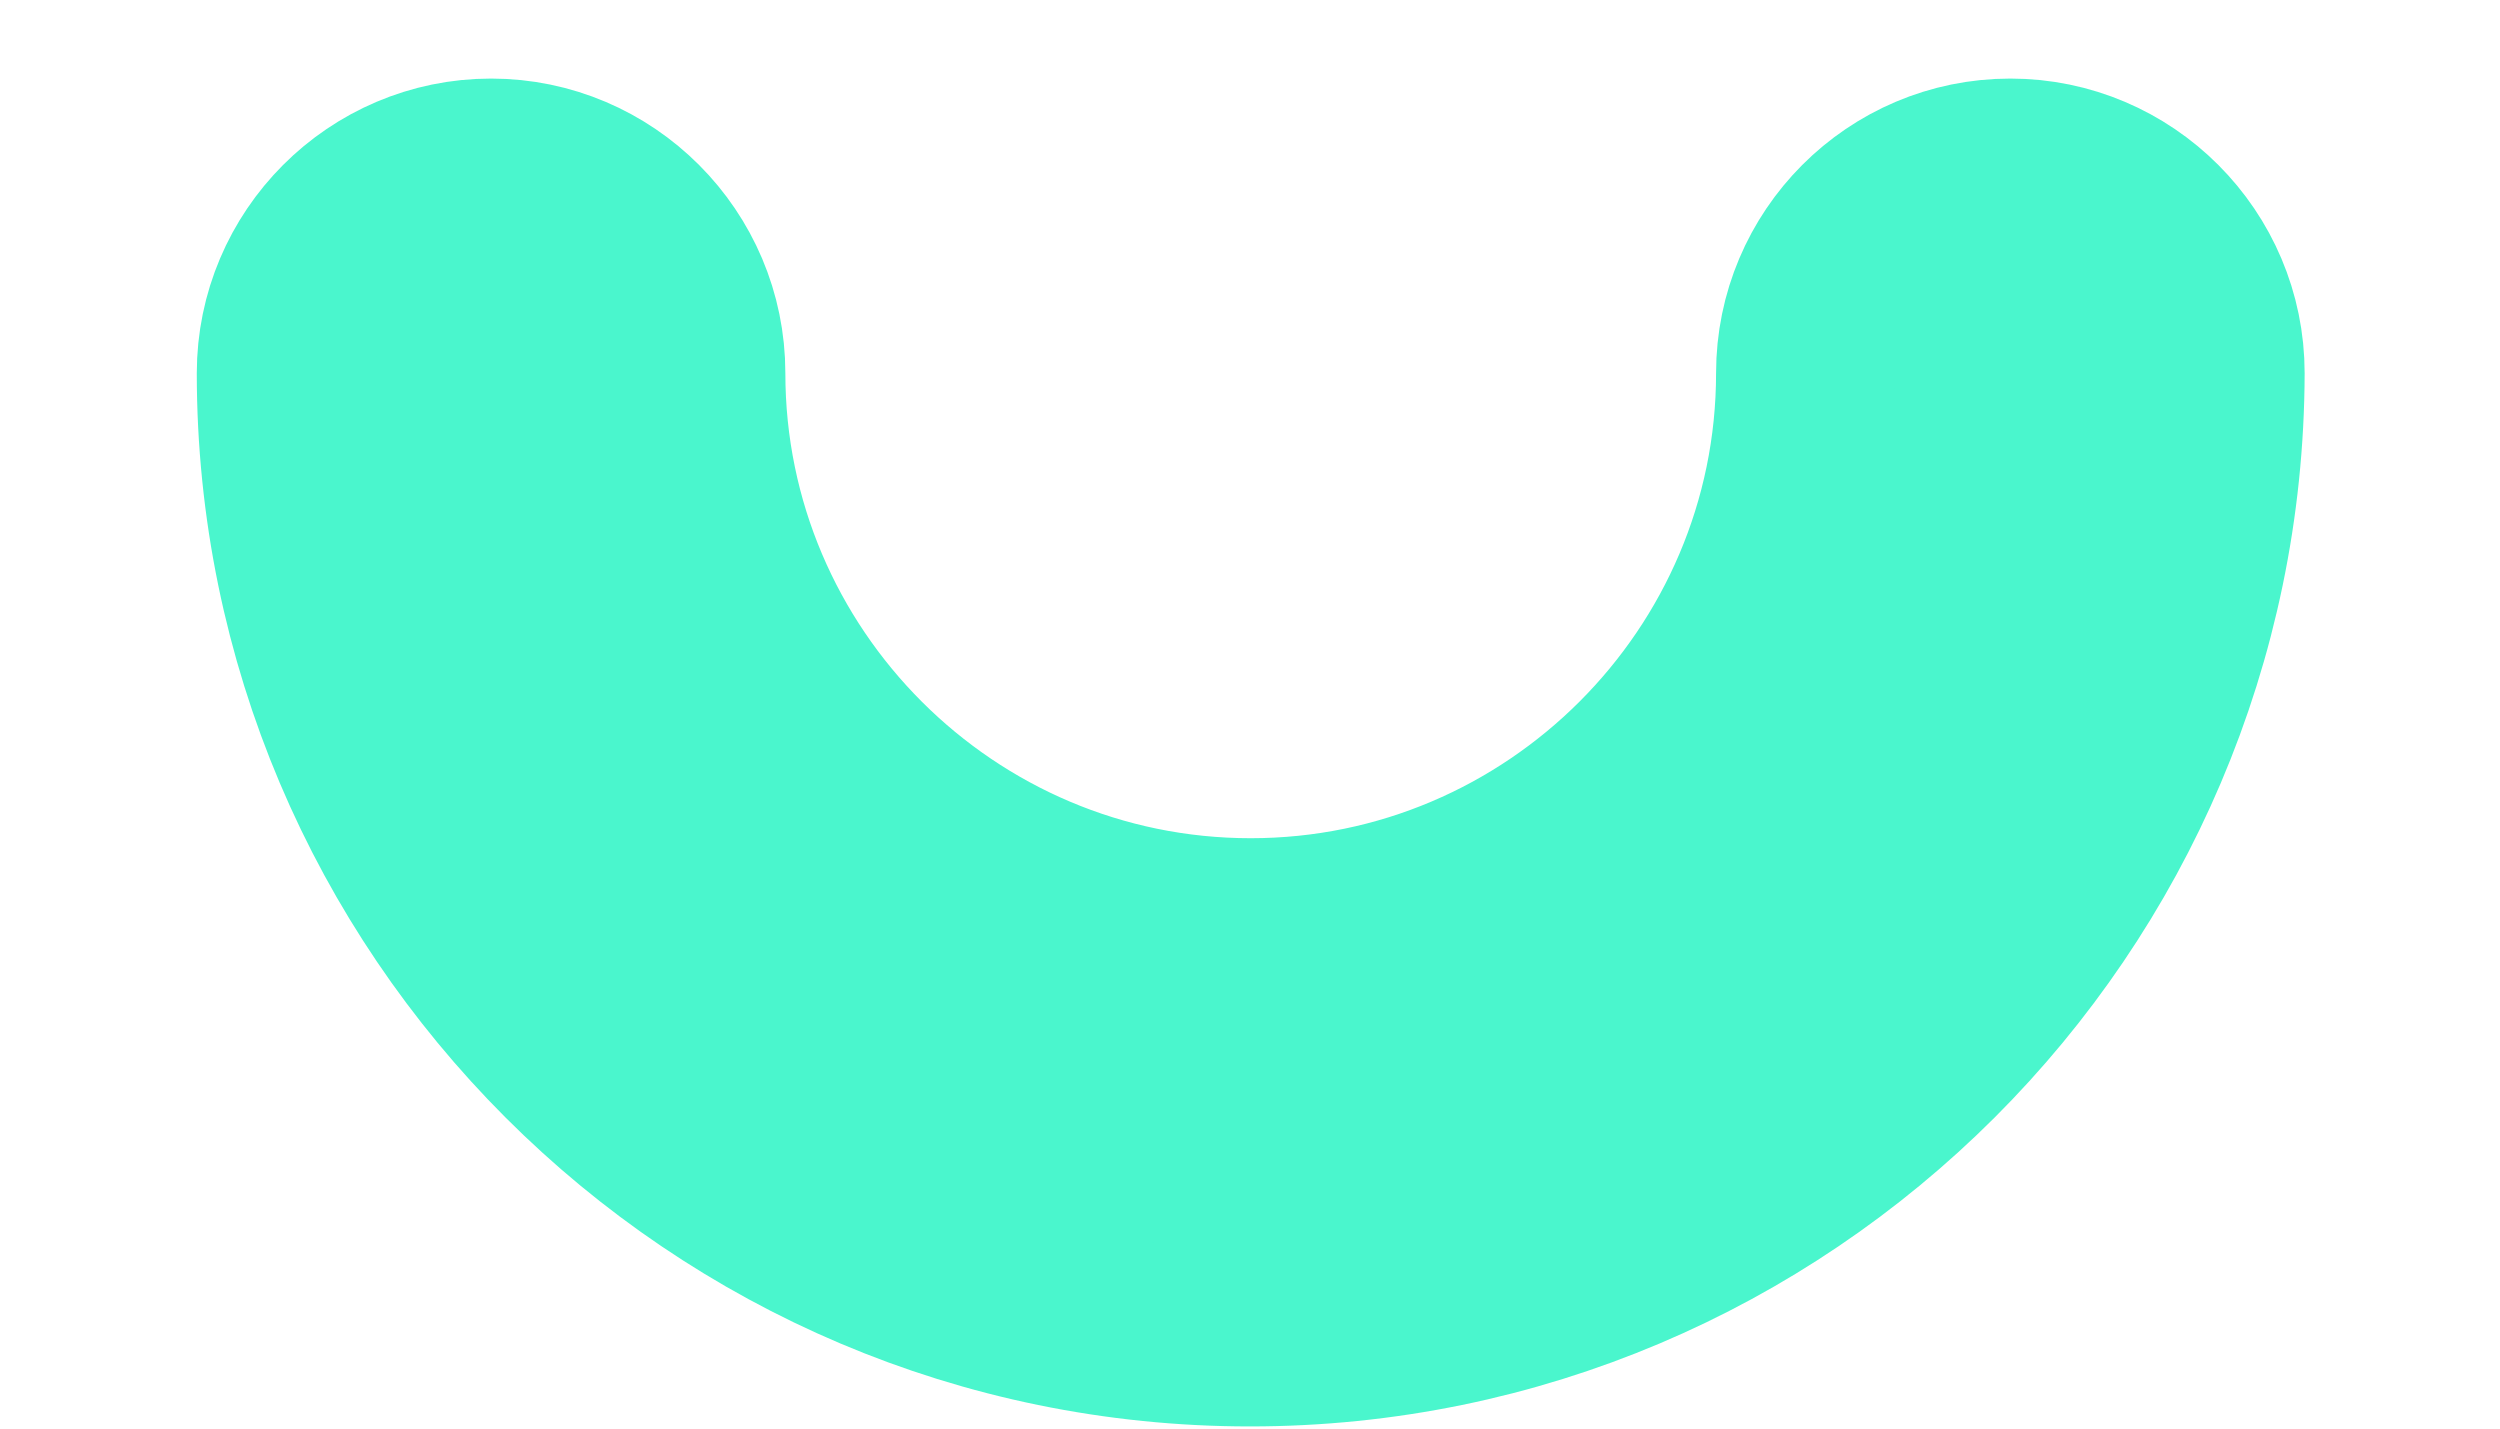 <svg width="7" height="4" viewBox="0 0 7 4" fill="none" xmlns="http://www.w3.org/2000/svg">
<path d="M3.5 3.744C2.012 3.744 0.801 2.533 0.801 1.045C0.801 0.728 1.059 0.47 1.375 0.47C1.691 0.47 1.949 0.728 1.949 1.045C1.949 1.9 2.646 2.597 3.502 2.597C4.357 2.597 5.055 1.9 5.055 1.045C5.055 0.728 5.312 0.47 5.629 0.47C5.945 0.47 6.203 0.728 6.203 1.045C6.199 2.533 4.988 3.744 3.5 3.744Z" fill="#4AF6CD" stroke="#4AF6CD" stroke-width="0.5"/>
</svg>
